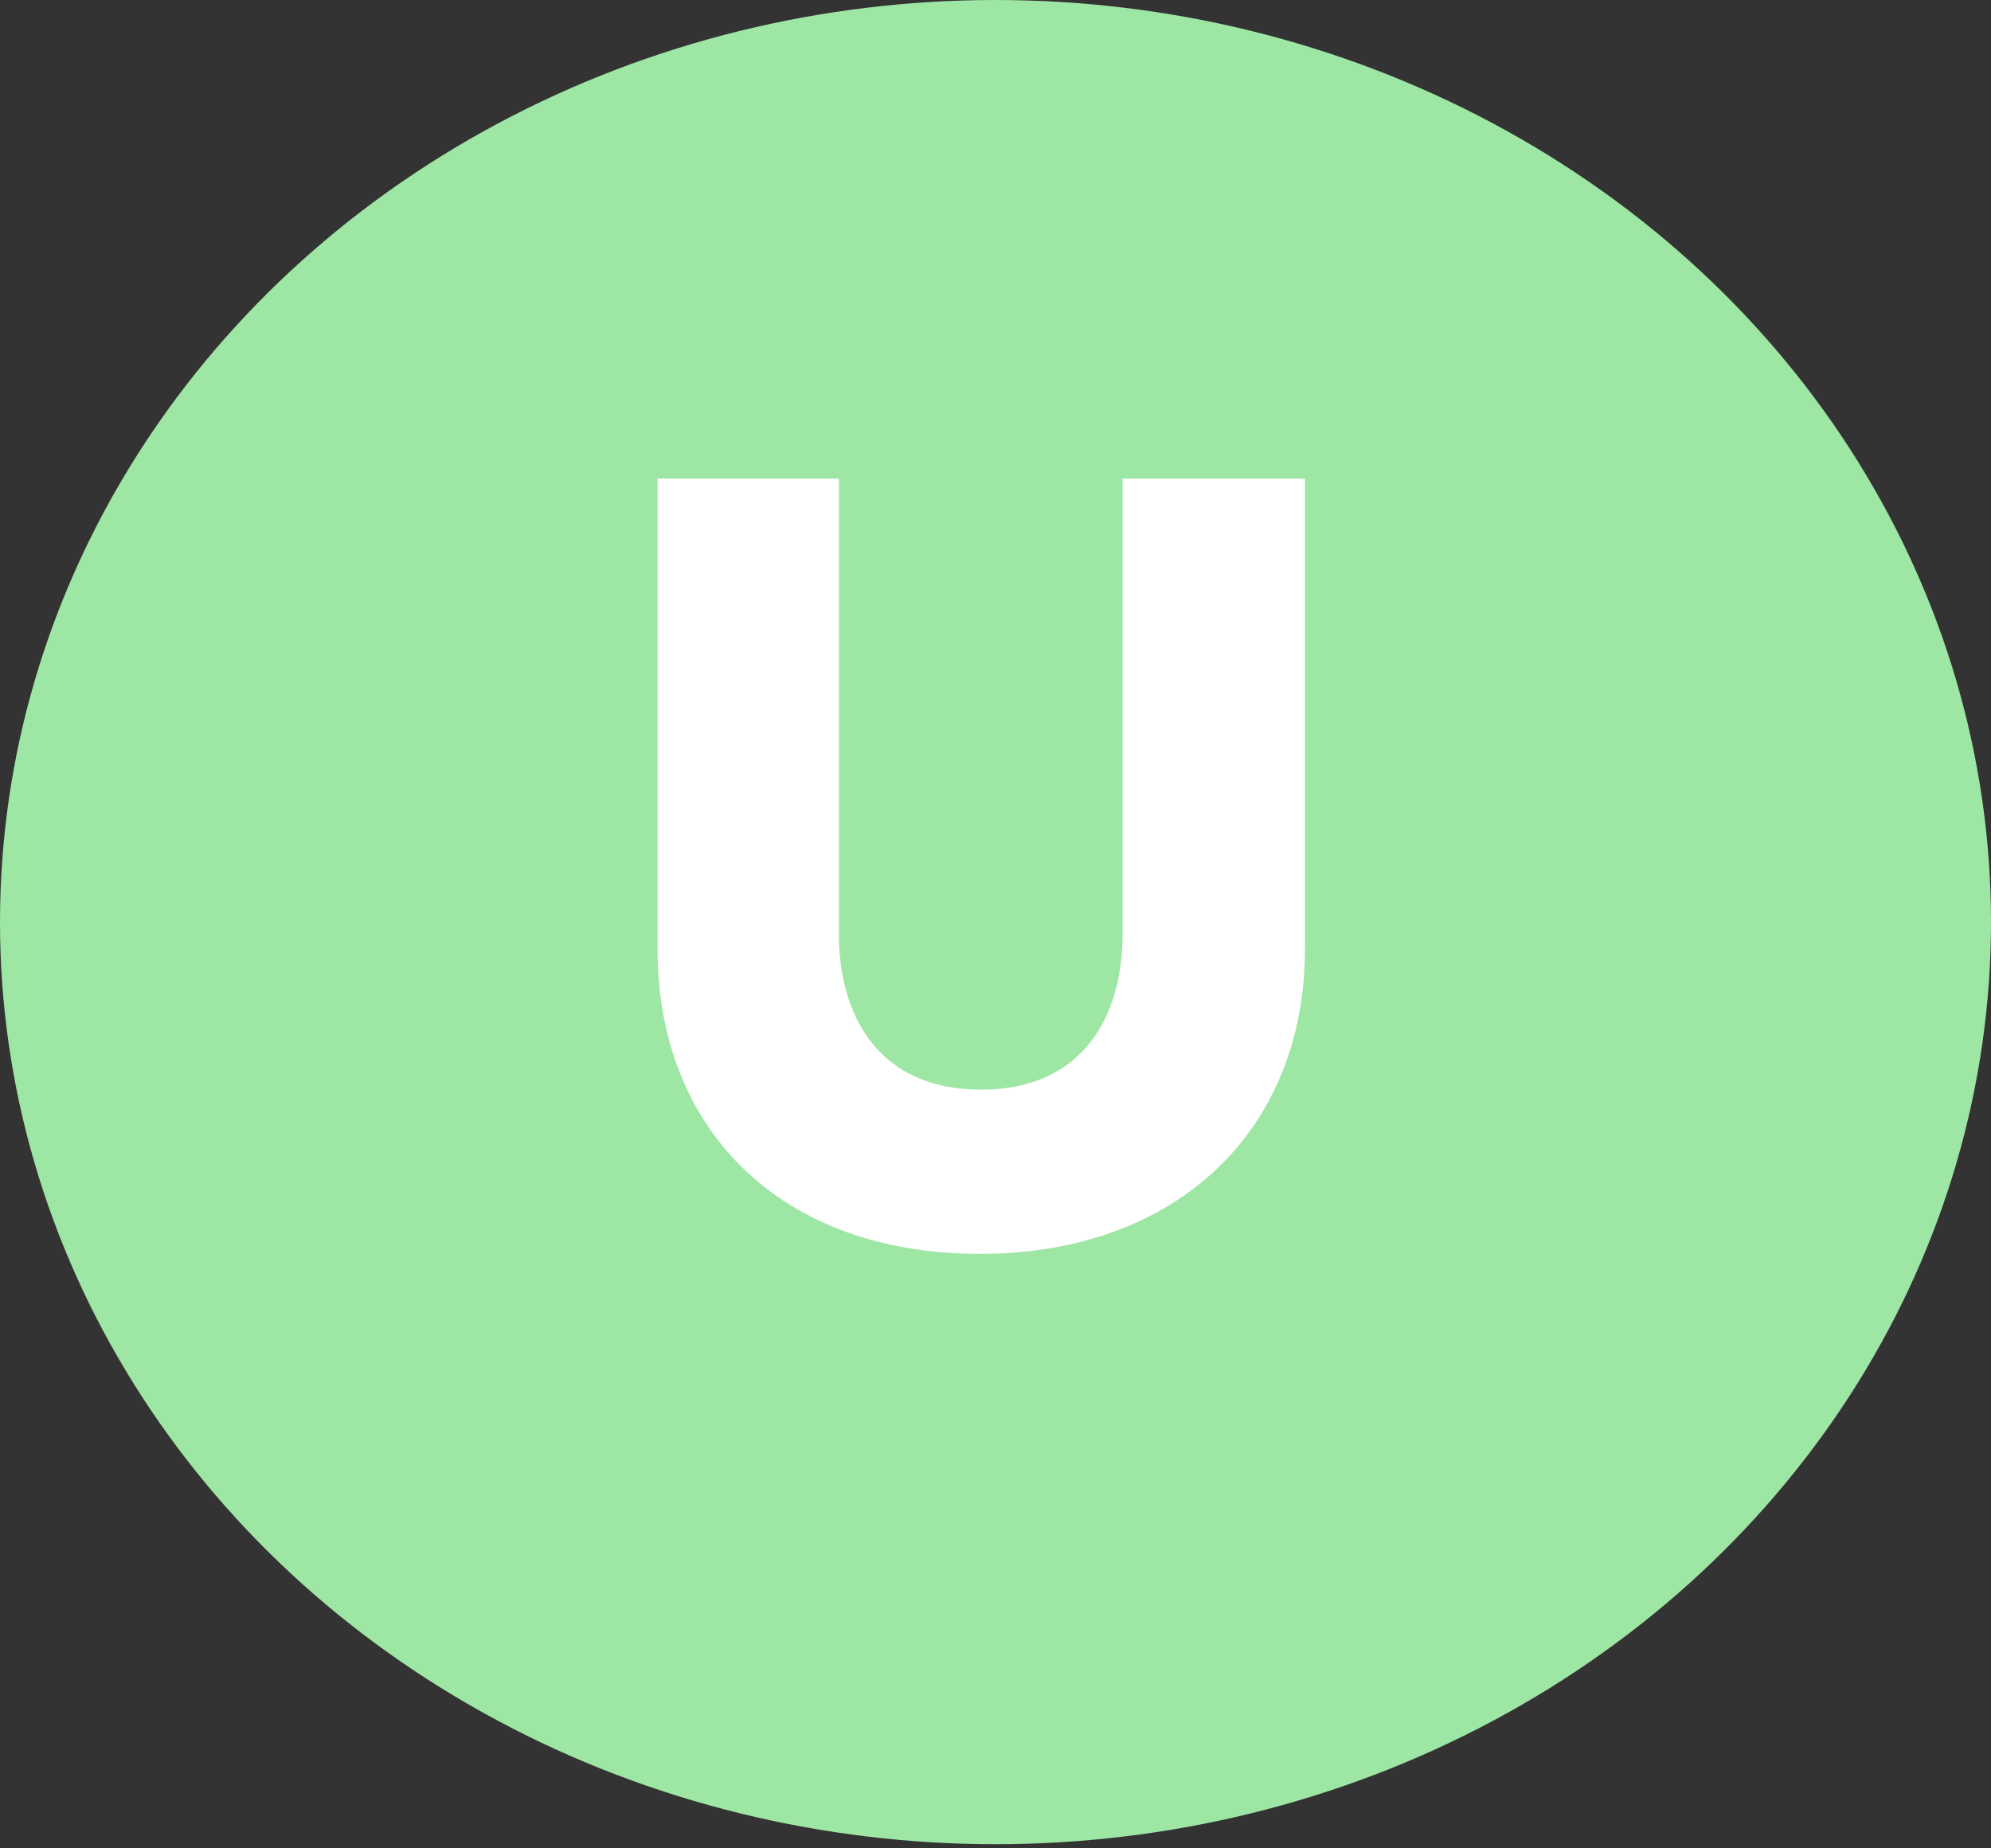 <svg width="28" height="26" viewBox="0 0 28 26" fill="none" xmlns="http://www.w3.org/2000/svg">
<rect x="0" y="0" width="28" height="26" fill="#333333" stroke="none"/>
<ellipse cx="14" cy="12.971" rx="14" ry="12.971" fill="#9EE6A4"/>
<path d="M18.352 13.348V6.733H15.787V13.138C15.787 14.278 15.247 15.328 13.792 15.328C12.352 15.328 11.797 14.278 11.797 13.138V6.733H9.247V13.348C9.247 15.898 10.987 17.638 13.777 17.638C16.552 17.638 18.352 15.898 18.352 13.348Z" fill="white"/>
</svg>
